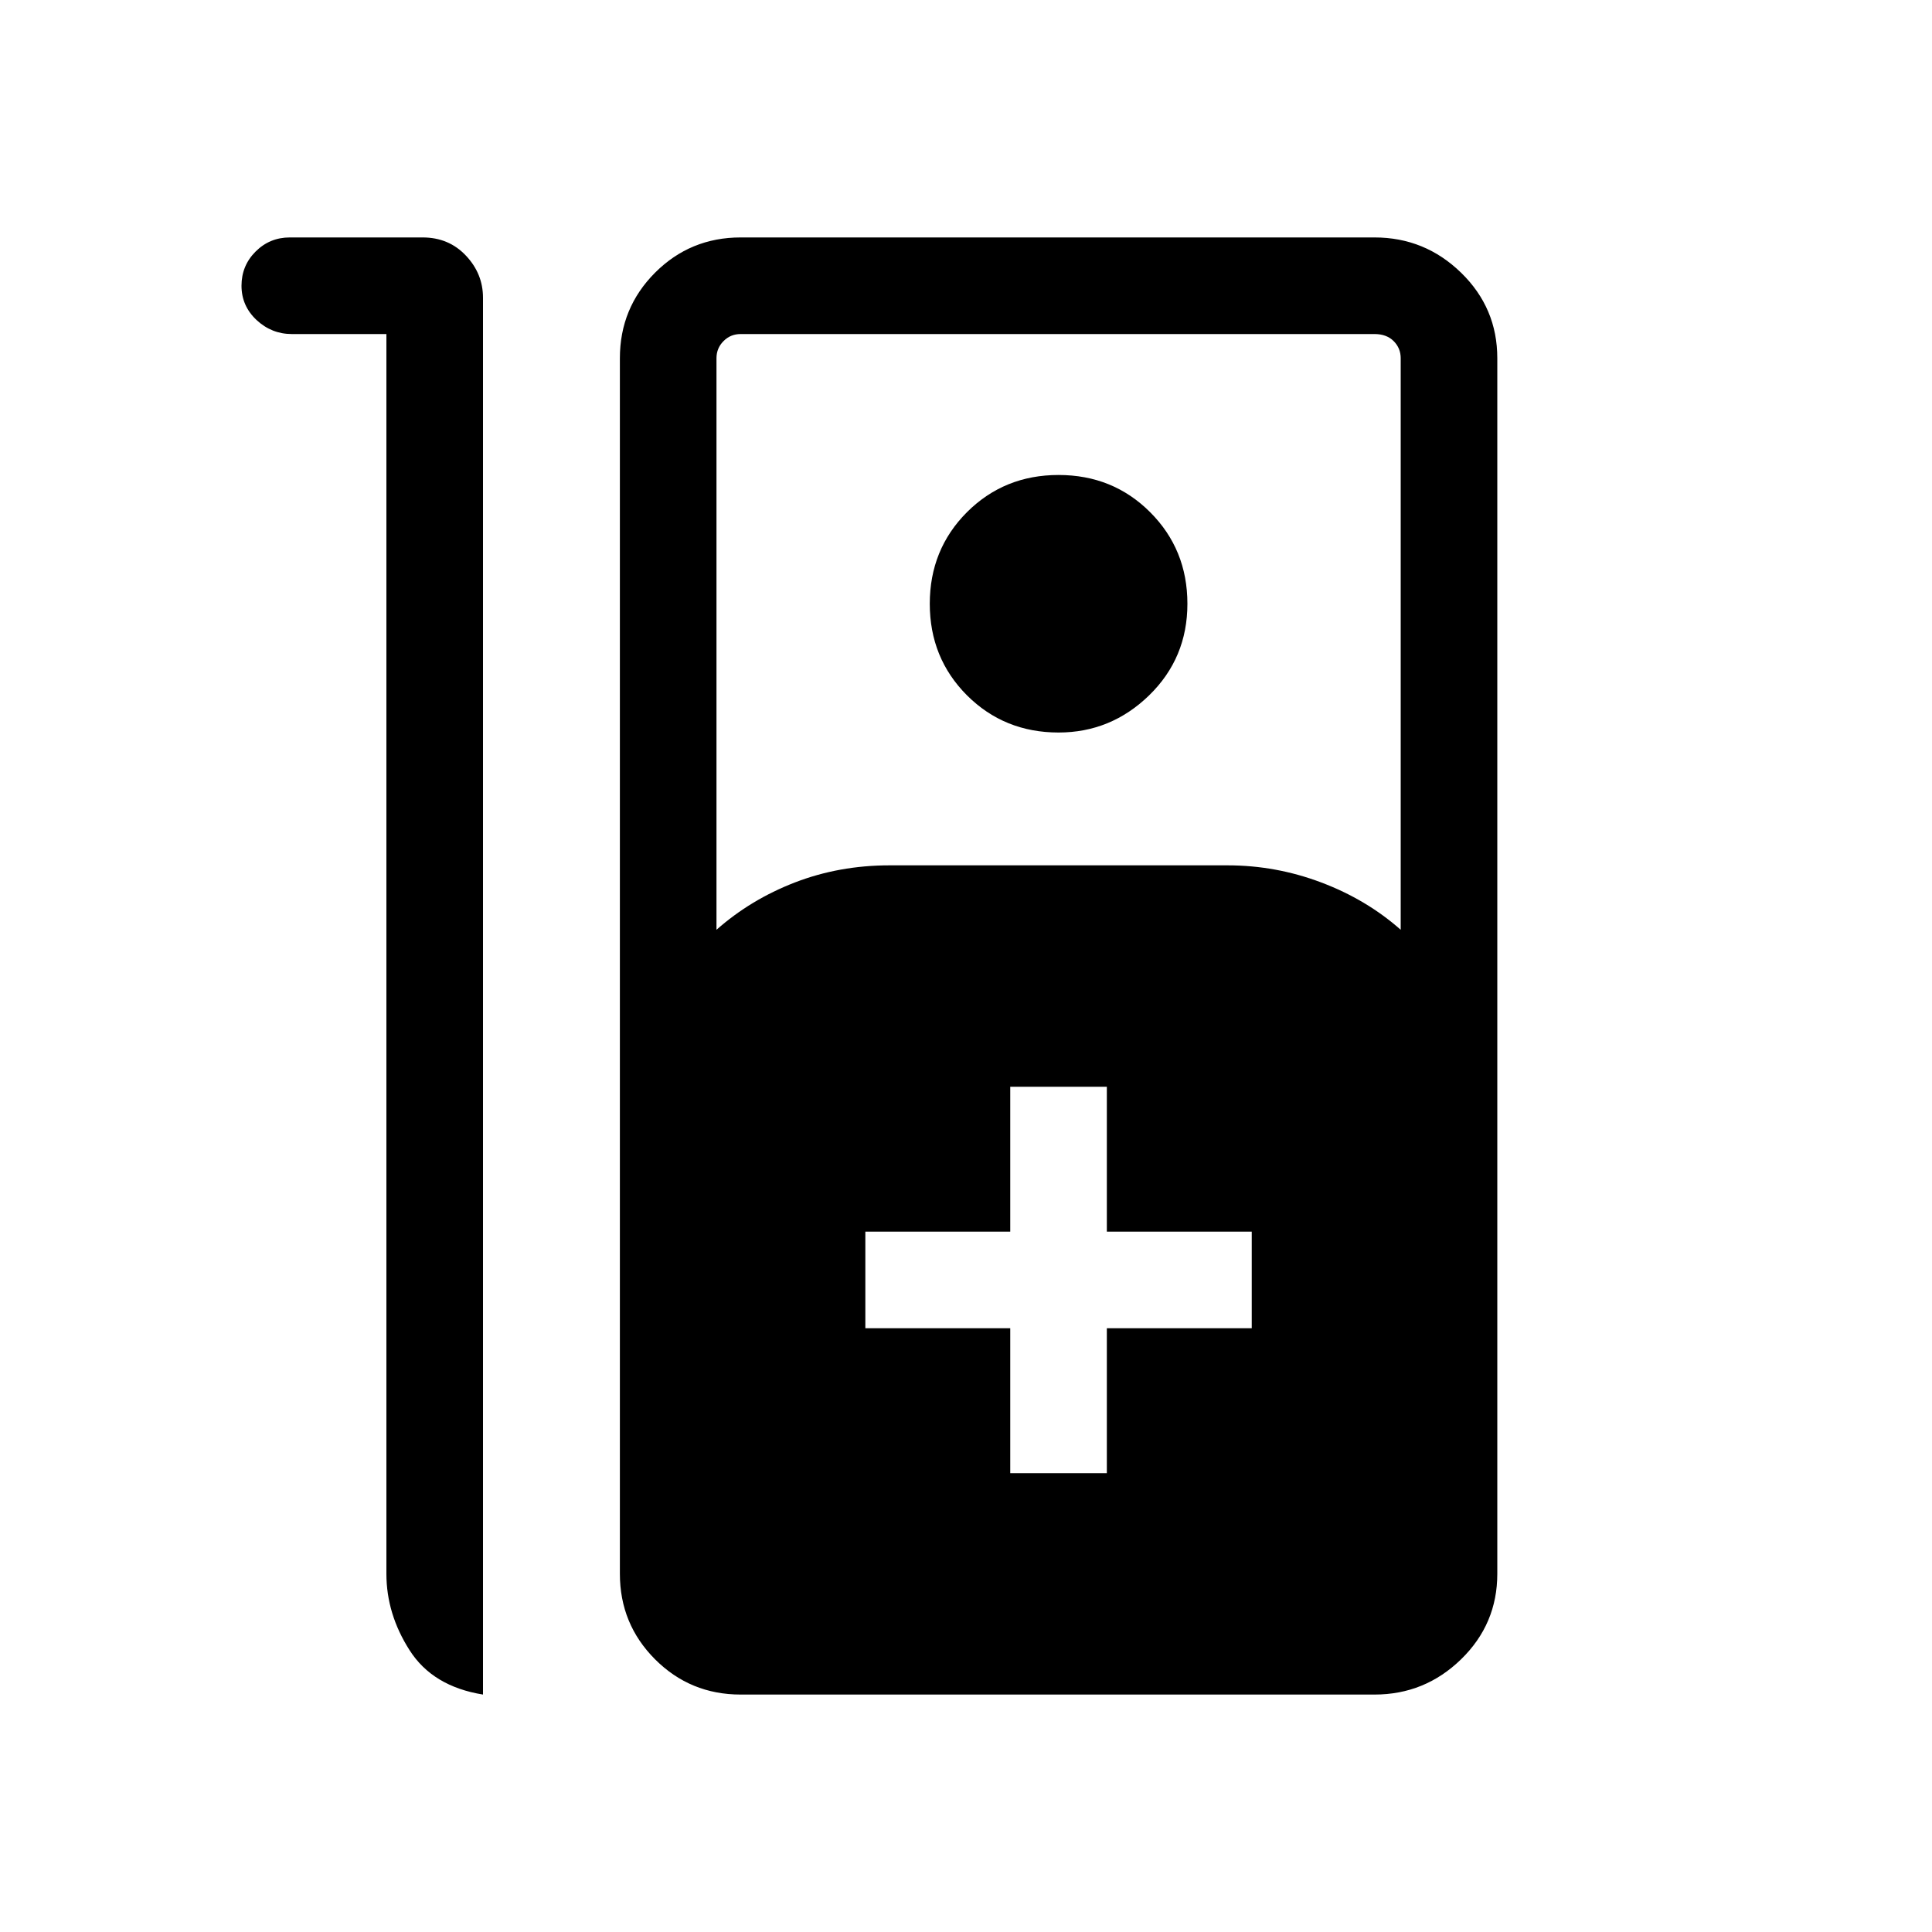 <svg xmlns="http://www.w3.org/2000/svg" height="20" width="20"><path d="M3 2.458h1.375q.271 0 .448.188.177.187.177.437v14.459q-.521-.084-.76-.459-.24-.375-.24-.791V3.458h-.979q-.209 0-.365-.145-.156-.146-.156-.355 0-.208.146-.354T3 2.458Zm4.667 15.084q-.521 0-.886-.365-.364-.365-.364-.885V3.708q0-.52.364-.885.365-.365.886-.365h6.562q.521 0 .896.365t.375.885v12.584q0 .52-.375.885t-.896.365Zm-.25-7.917q.354-.313.812-.49.459-.177.979-.177h3.5q.5 0 .969.177t.823.49V3.708q0-.104-.073-.177t-.198-.073H7.667q-.105 0-.177.073-.073.073-.073.177Zm3.541-2.042q-.562 0-.948-.385-.385-.386-.385-.948 0-.562.385-.948.386-.385.948-.385.563 0 .948.385.386.386.386.948 0 .562-.396.948-.396.385-.938.385Zm-.5 7.667h1v-1.5h1.5v-1h-1.5v-1.5h-1v1.5h-1.5v1h1.5Z"/></svg>